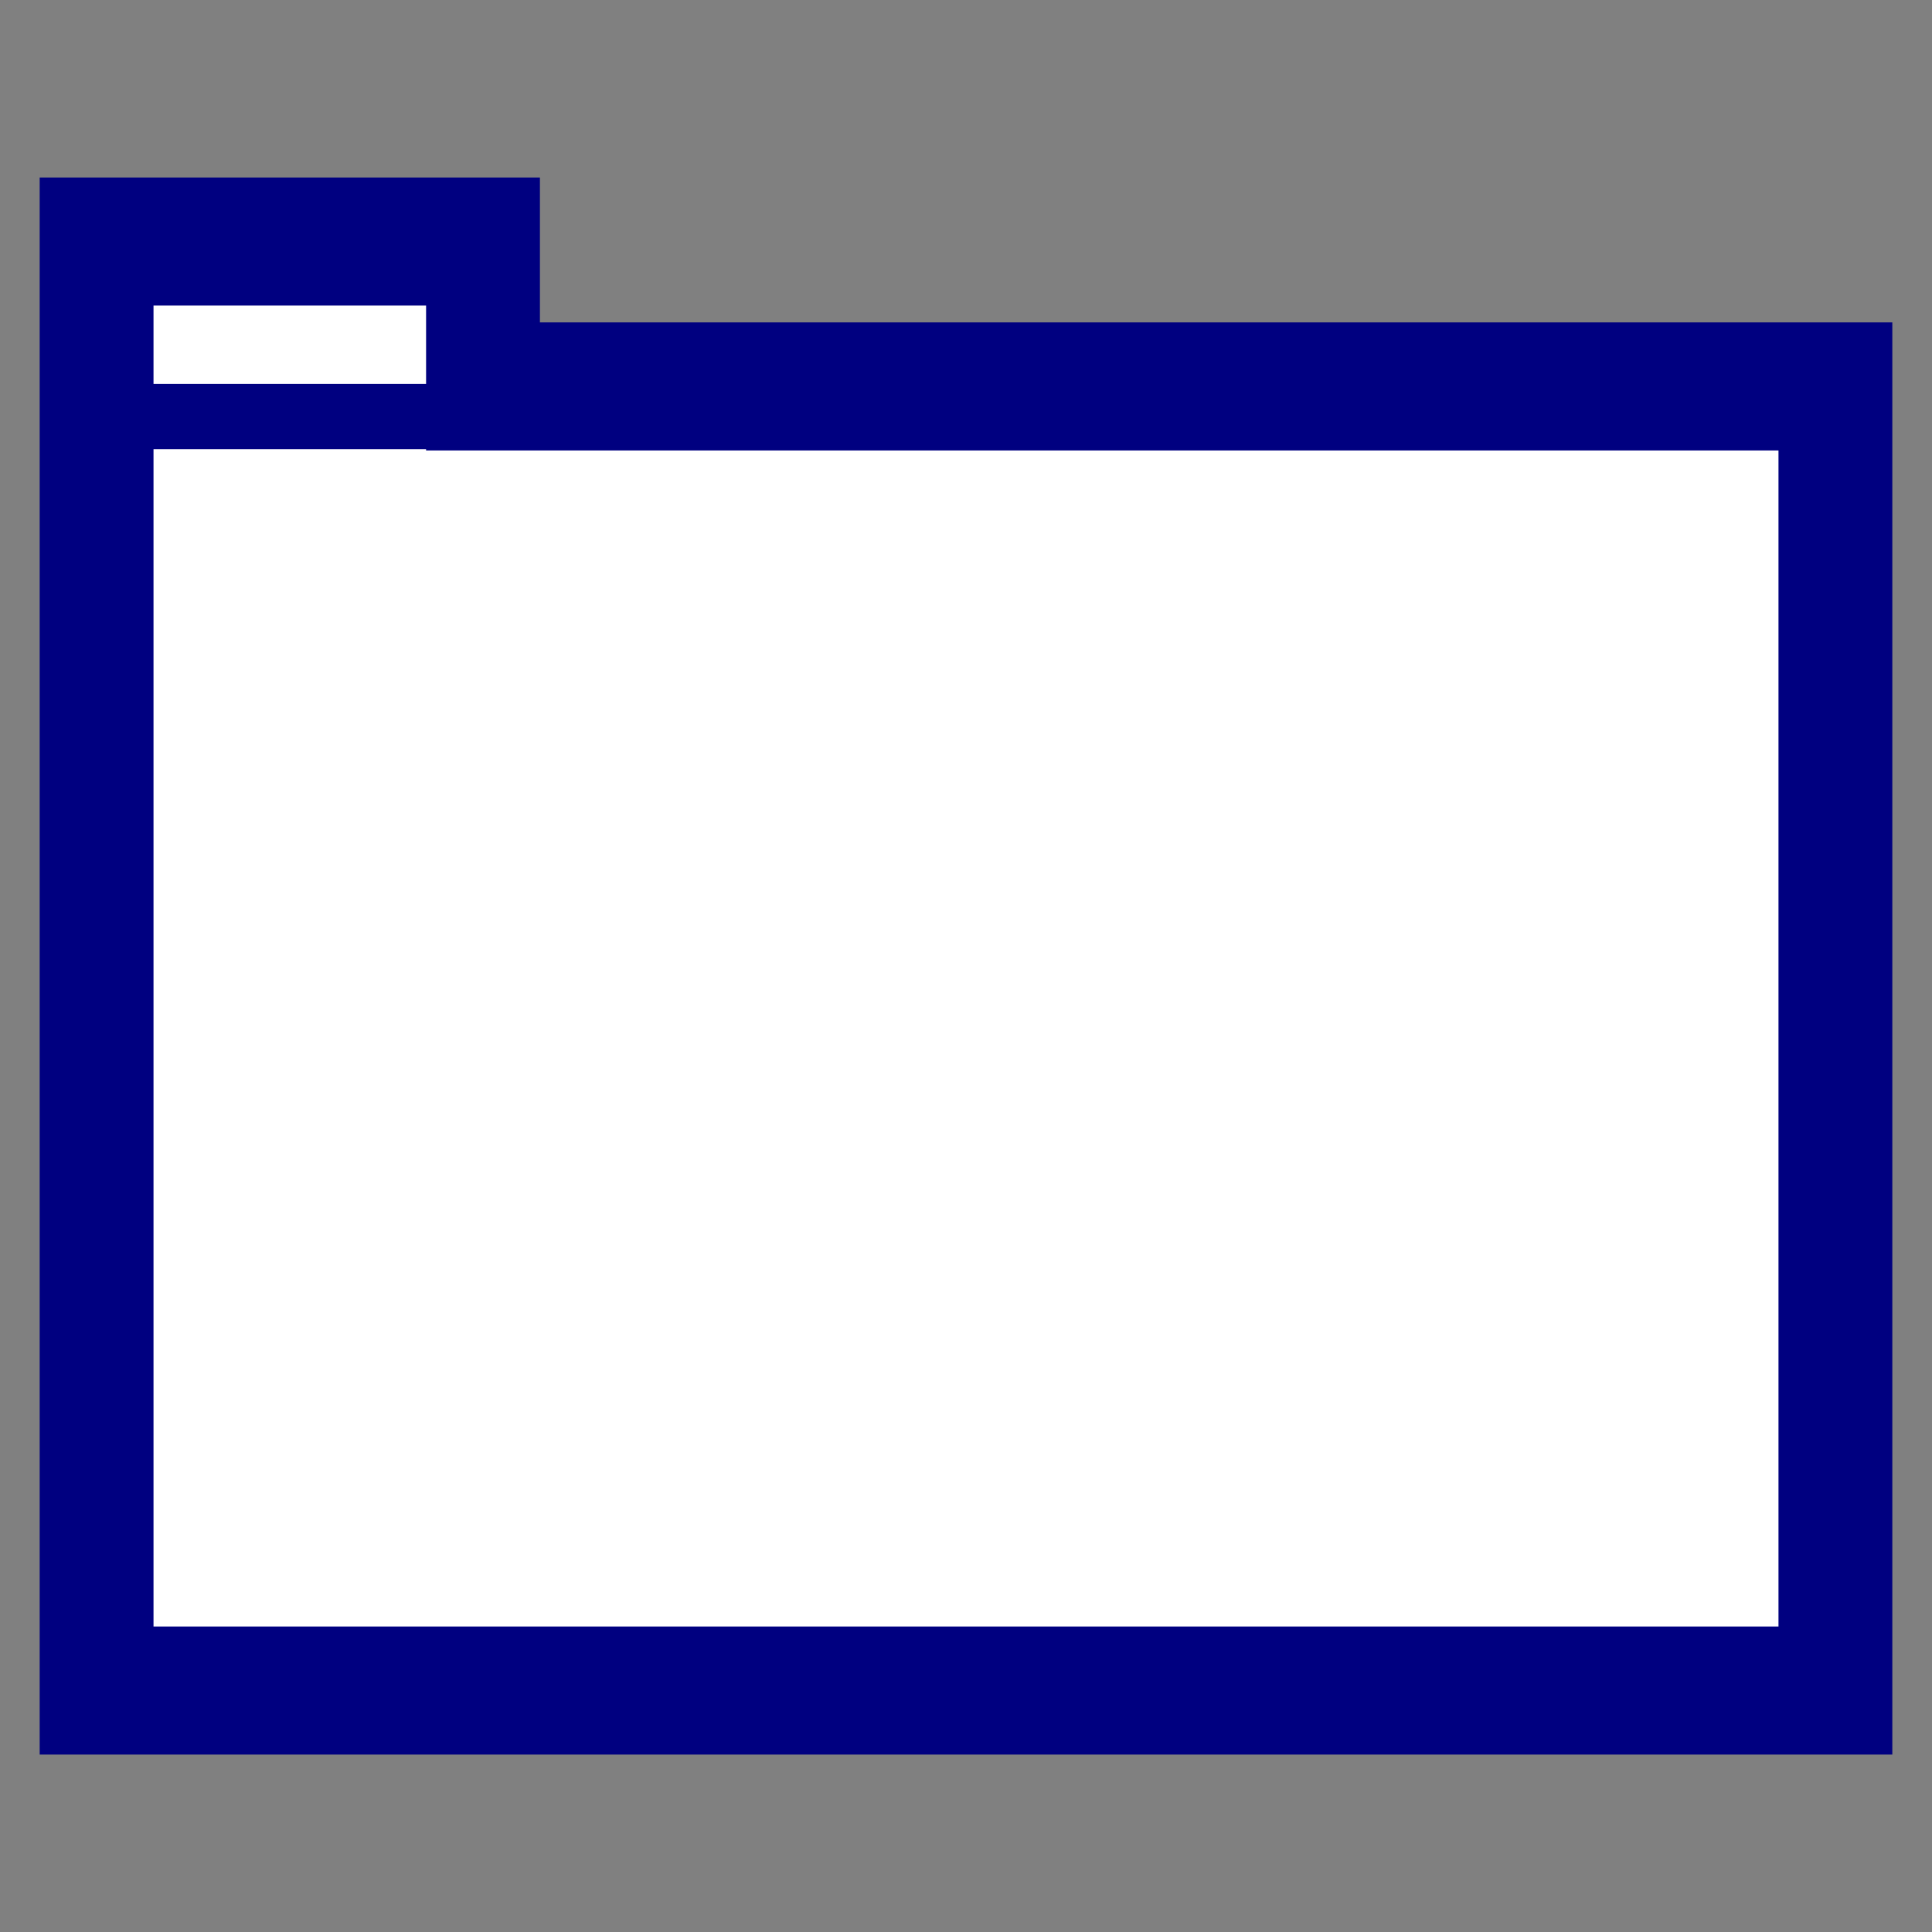 <?xml version="1.0" encoding="UTF-8" standalone="no"?>
<svg
   xmlns:dc="http://purl.org/dc/elements/1.1/"
   xmlns:cc="http://creativecommons.org/ns#"
   xmlns:rdf="http://www.w3.org/1999/02/22-rdf-syntax-ns#"
   xmlns:svg="http://www.w3.org/2000/svg"
   xmlns="http://www.w3.org/2000/svg"
   xmlns:sodipodi="http://sodipodi.sourceforge.net/DTD/sodipodi-0.dtd"
   xmlns:inkscape="http://www.inkscape.org/namespaces/inkscape"
   width="60pt"
   height="60pt"
   viewBox="0 0 60 60"
   version="1.1"
   id="svg2469"
   sodipodi:docname="tab.svg"
   inkscape:version="1.0.2 (e86c870879, 2021-01-15)">
  <rect x="0" y="0" width="60" height="60" fill="#808080" stroke="none"/>
  <defs
     id="defs2473" />
  <sodipodi:namedview
     pagecolor="#ffffff"
     bordercolor="#666666"
     borderopacity="1"
     objecttolerance="10"
     gridtolerance="10"
     guidetolerance="10"
     inkscape:pageopacity="0"
     inkscape:pageshadow="2"
     inkscape:window-width="640"
     inkscape:window-height="480"
     id="namedview2471"
     showgrid="false"
     fit-margin-top="0"
     fit-margin-left="0"
     fit-margin-right="0"
     fit-margin-bottom="0"
     inkscape:zoom="9.2294542"
     inkscape:cx="38.356947"
     inkscape:cy="38.655714"
     inkscape:current-layer="svg2469" />
  <g
     id="g2487"
     transform="translate(-1,12.501)"
     style="opacity:0.998">
    <polygon
       fill="none"
       stroke="#000000"
       points="0,-40 0,0 54,0 54,-36 12,-36 12,-40 "
       id="polygon2461"
       transform="matrix(1,0,0,1.125,4,40)"
       style="fill:#ffffff;stroke:#000080;stroke-width:3.535;stroke-miterlimit:4;stroke-dasharray:none" />
  </g>
  <polyline
     fill="none"
     stroke="#000000"
     points="0,-36 12,-36 "
     id="polyline2463"
     transform="translate(1.6,48.937)"
     style="stroke:#000080;stroke-width:2.025;stroke-miterlimit:4;stroke-dasharray:none" />
</svg>
